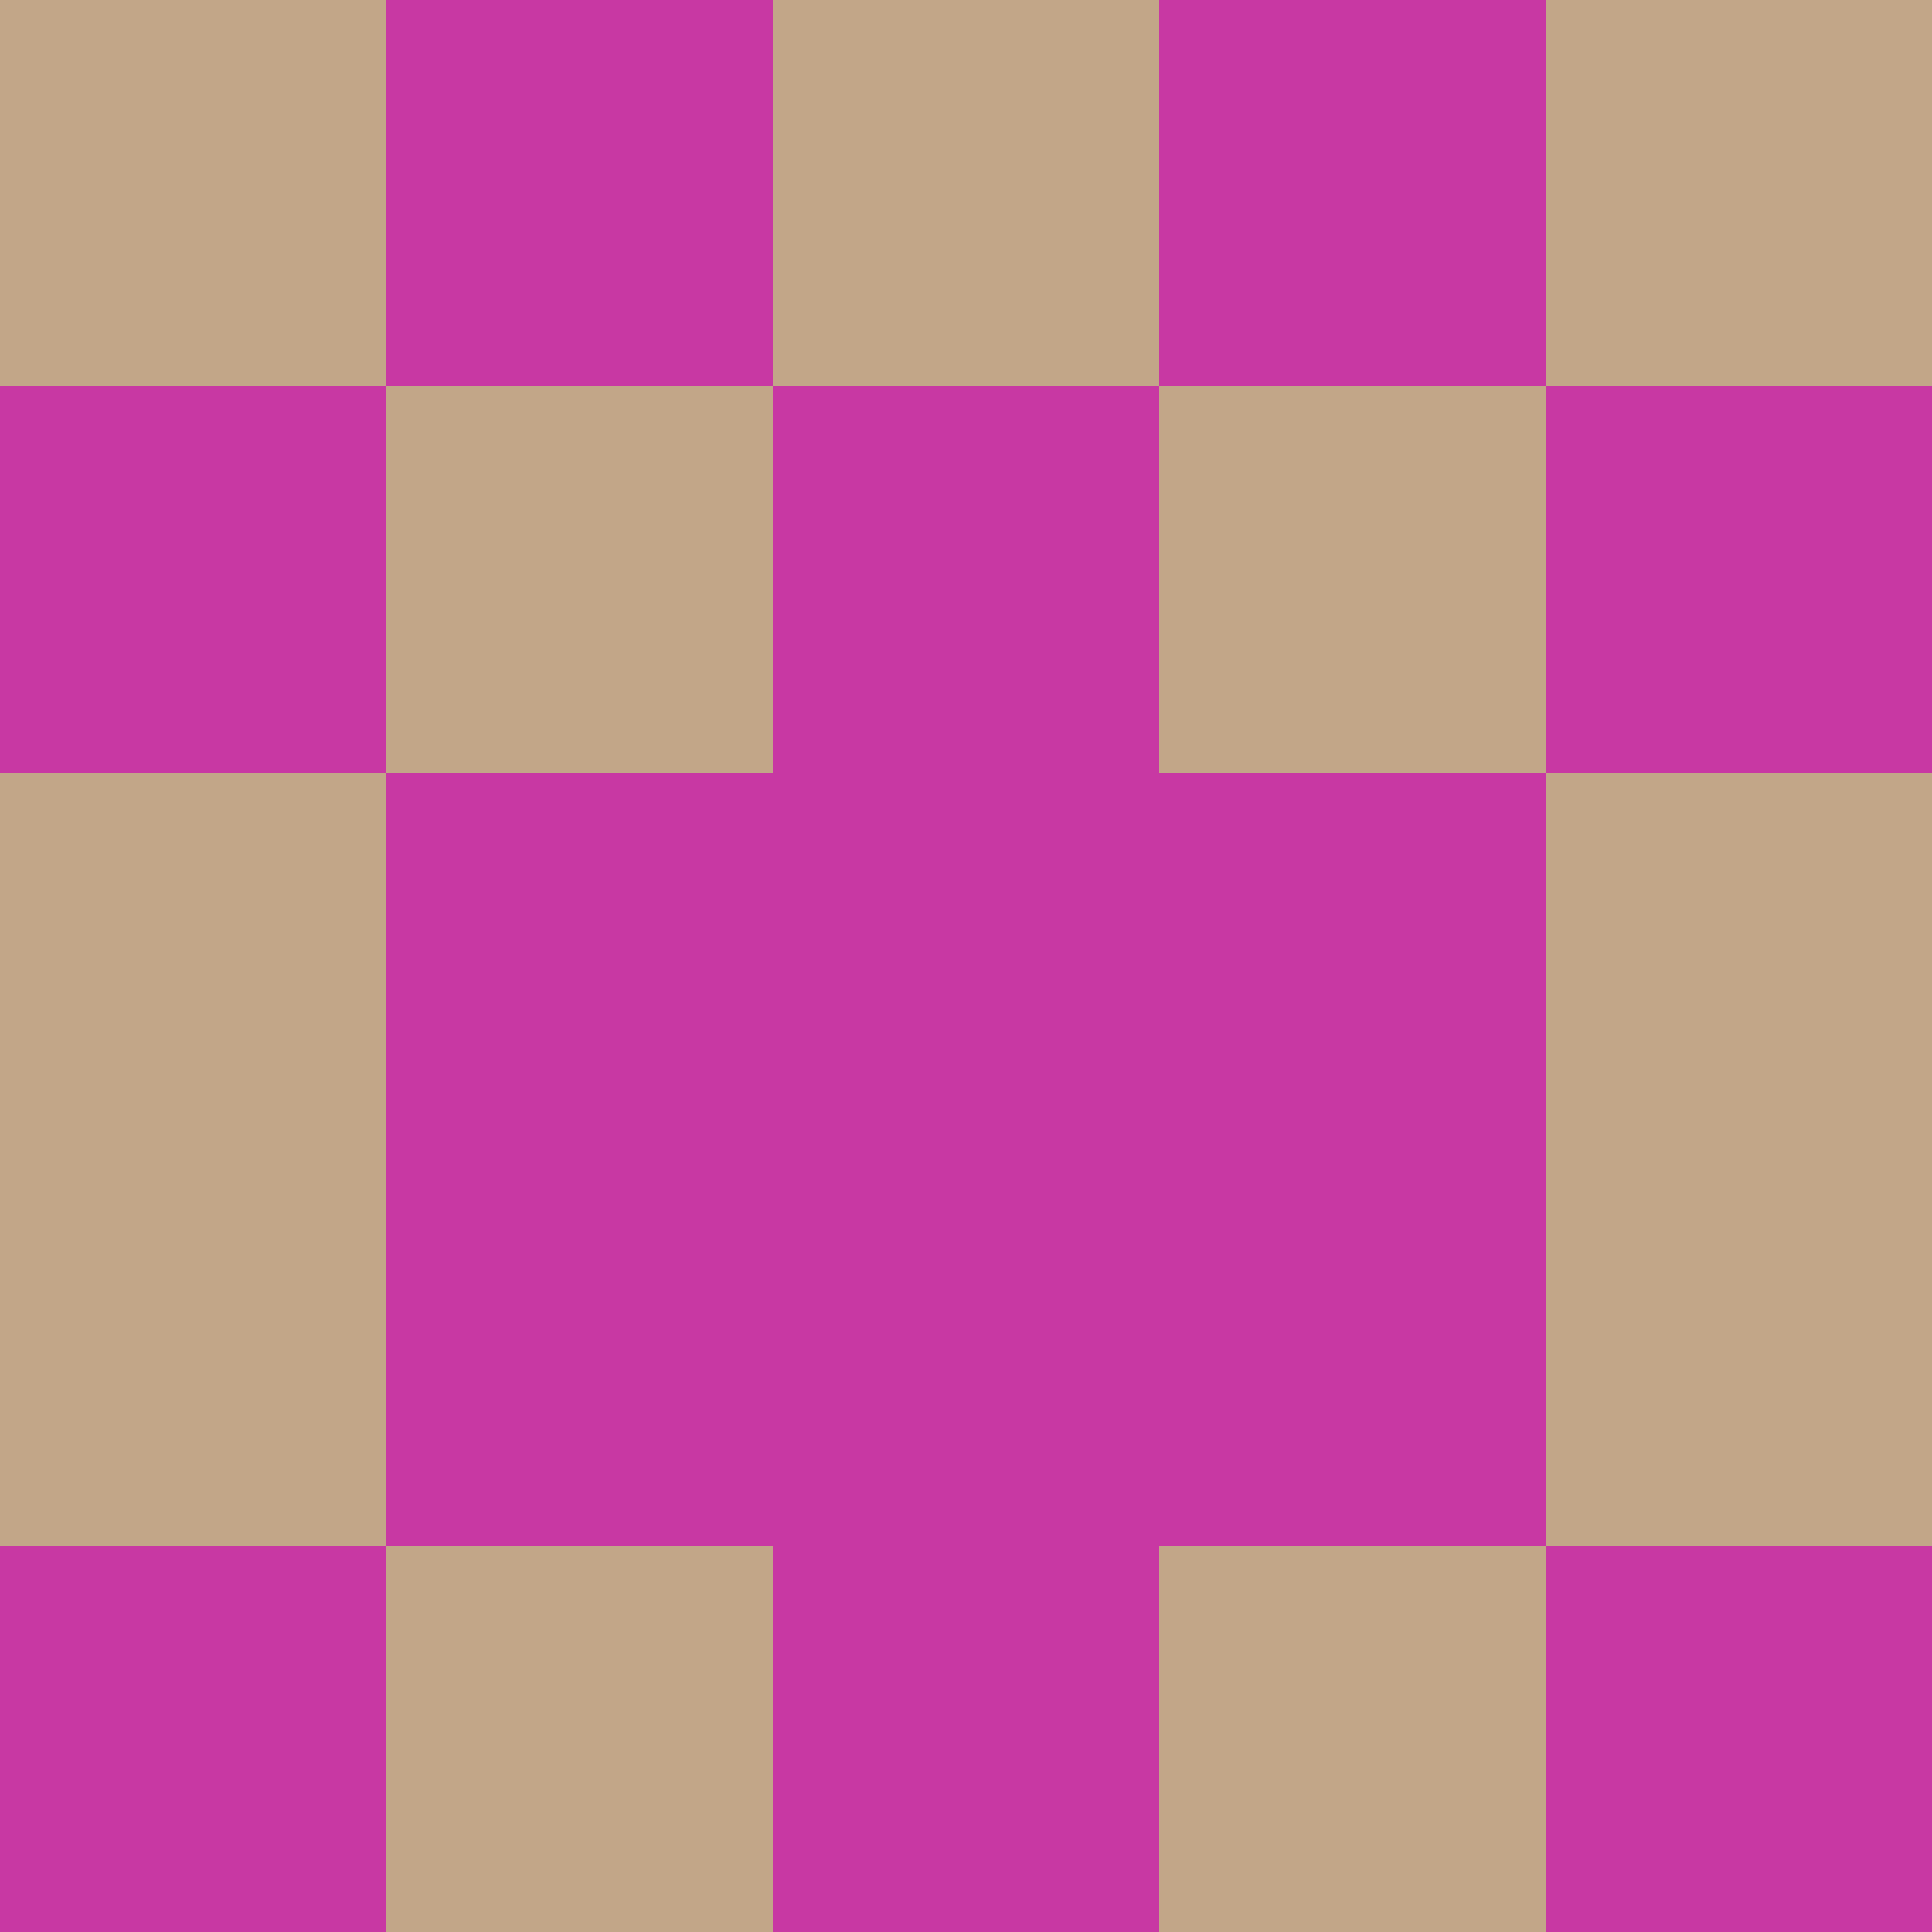 <?xml version="1.0" encoding="utf-8"?>
<!DOCTYPE svg PUBLIC "-//W3C//DTD SVG 20010904//EN"
        "http://www.w3.org/TR/2001/REC-SVG-20010904/DTD/svg10.dtd">
<svg viewBox="0 0 5 5" height="100" width="100" xml:lang="fr"
     xmlns="http://www.w3.org/2000/svg"
     xmlns:xlink="http://www.w3.org/1999/xlink">
            <rect x="0" y="0" height="1" width="1" fill="#C2A688"/>
        <rect x="4" y="0" height="1" width="1" fill="#C2A688"/>
        <rect x="1" y="0" height="1" width="1" fill="#C838A3"/>
        <rect x="3" y="0" height="1" width="1" fill="#C838A3"/>
        <rect x="2" y="0" height="1" width="1" fill="#C2A688"/>
                <rect x="0" y="1" height="1" width="1" fill="#C838A3"/>
        <rect x="4" y="1" height="1" width="1" fill="#C838A3"/>
        <rect x="1" y="1" height="1" width="1" fill="#C2A688"/>
        <rect x="3" y="1" height="1" width="1" fill="#C2A688"/>
        <rect x="2" y="1" height="1" width="1" fill="#C838A3"/>
                <rect x="0" y="2" height="1" width="1" fill="#C2A688"/>
        <rect x="4" y="2" height="1" width="1" fill="#C2A688"/>
        <rect x="1" y="2" height="1" width="1" fill="#C838A3"/>
        <rect x="3" y="2" height="1" width="1" fill="#C838A3"/>
        <rect x="2" y="2" height="1" width="1" fill="#C838A3"/>
                <rect x="0" y="3" height="1" width="1" fill="#C2A688"/>
        <rect x="4" y="3" height="1" width="1" fill="#C2A688"/>
        <rect x="1" y="3" height="1" width="1" fill="#C838A3"/>
        <rect x="3" y="3" height="1" width="1" fill="#C838A3"/>
        <rect x="2" y="3" height="1" width="1" fill="#C838A3"/>
                <rect x="0" y="4" height="1" width="1" fill="#C838A3"/>
        <rect x="4" y="4" height="1" width="1" fill="#C838A3"/>
        <rect x="1" y="4" height="1" width="1" fill="#C2A688"/>
        <rect x="3" y="4" height="1" width="1" fill="#C2A688"/>
        <rect x="2" y="4" height="1" width="1" fill="#C838A3"/>
        </svg>